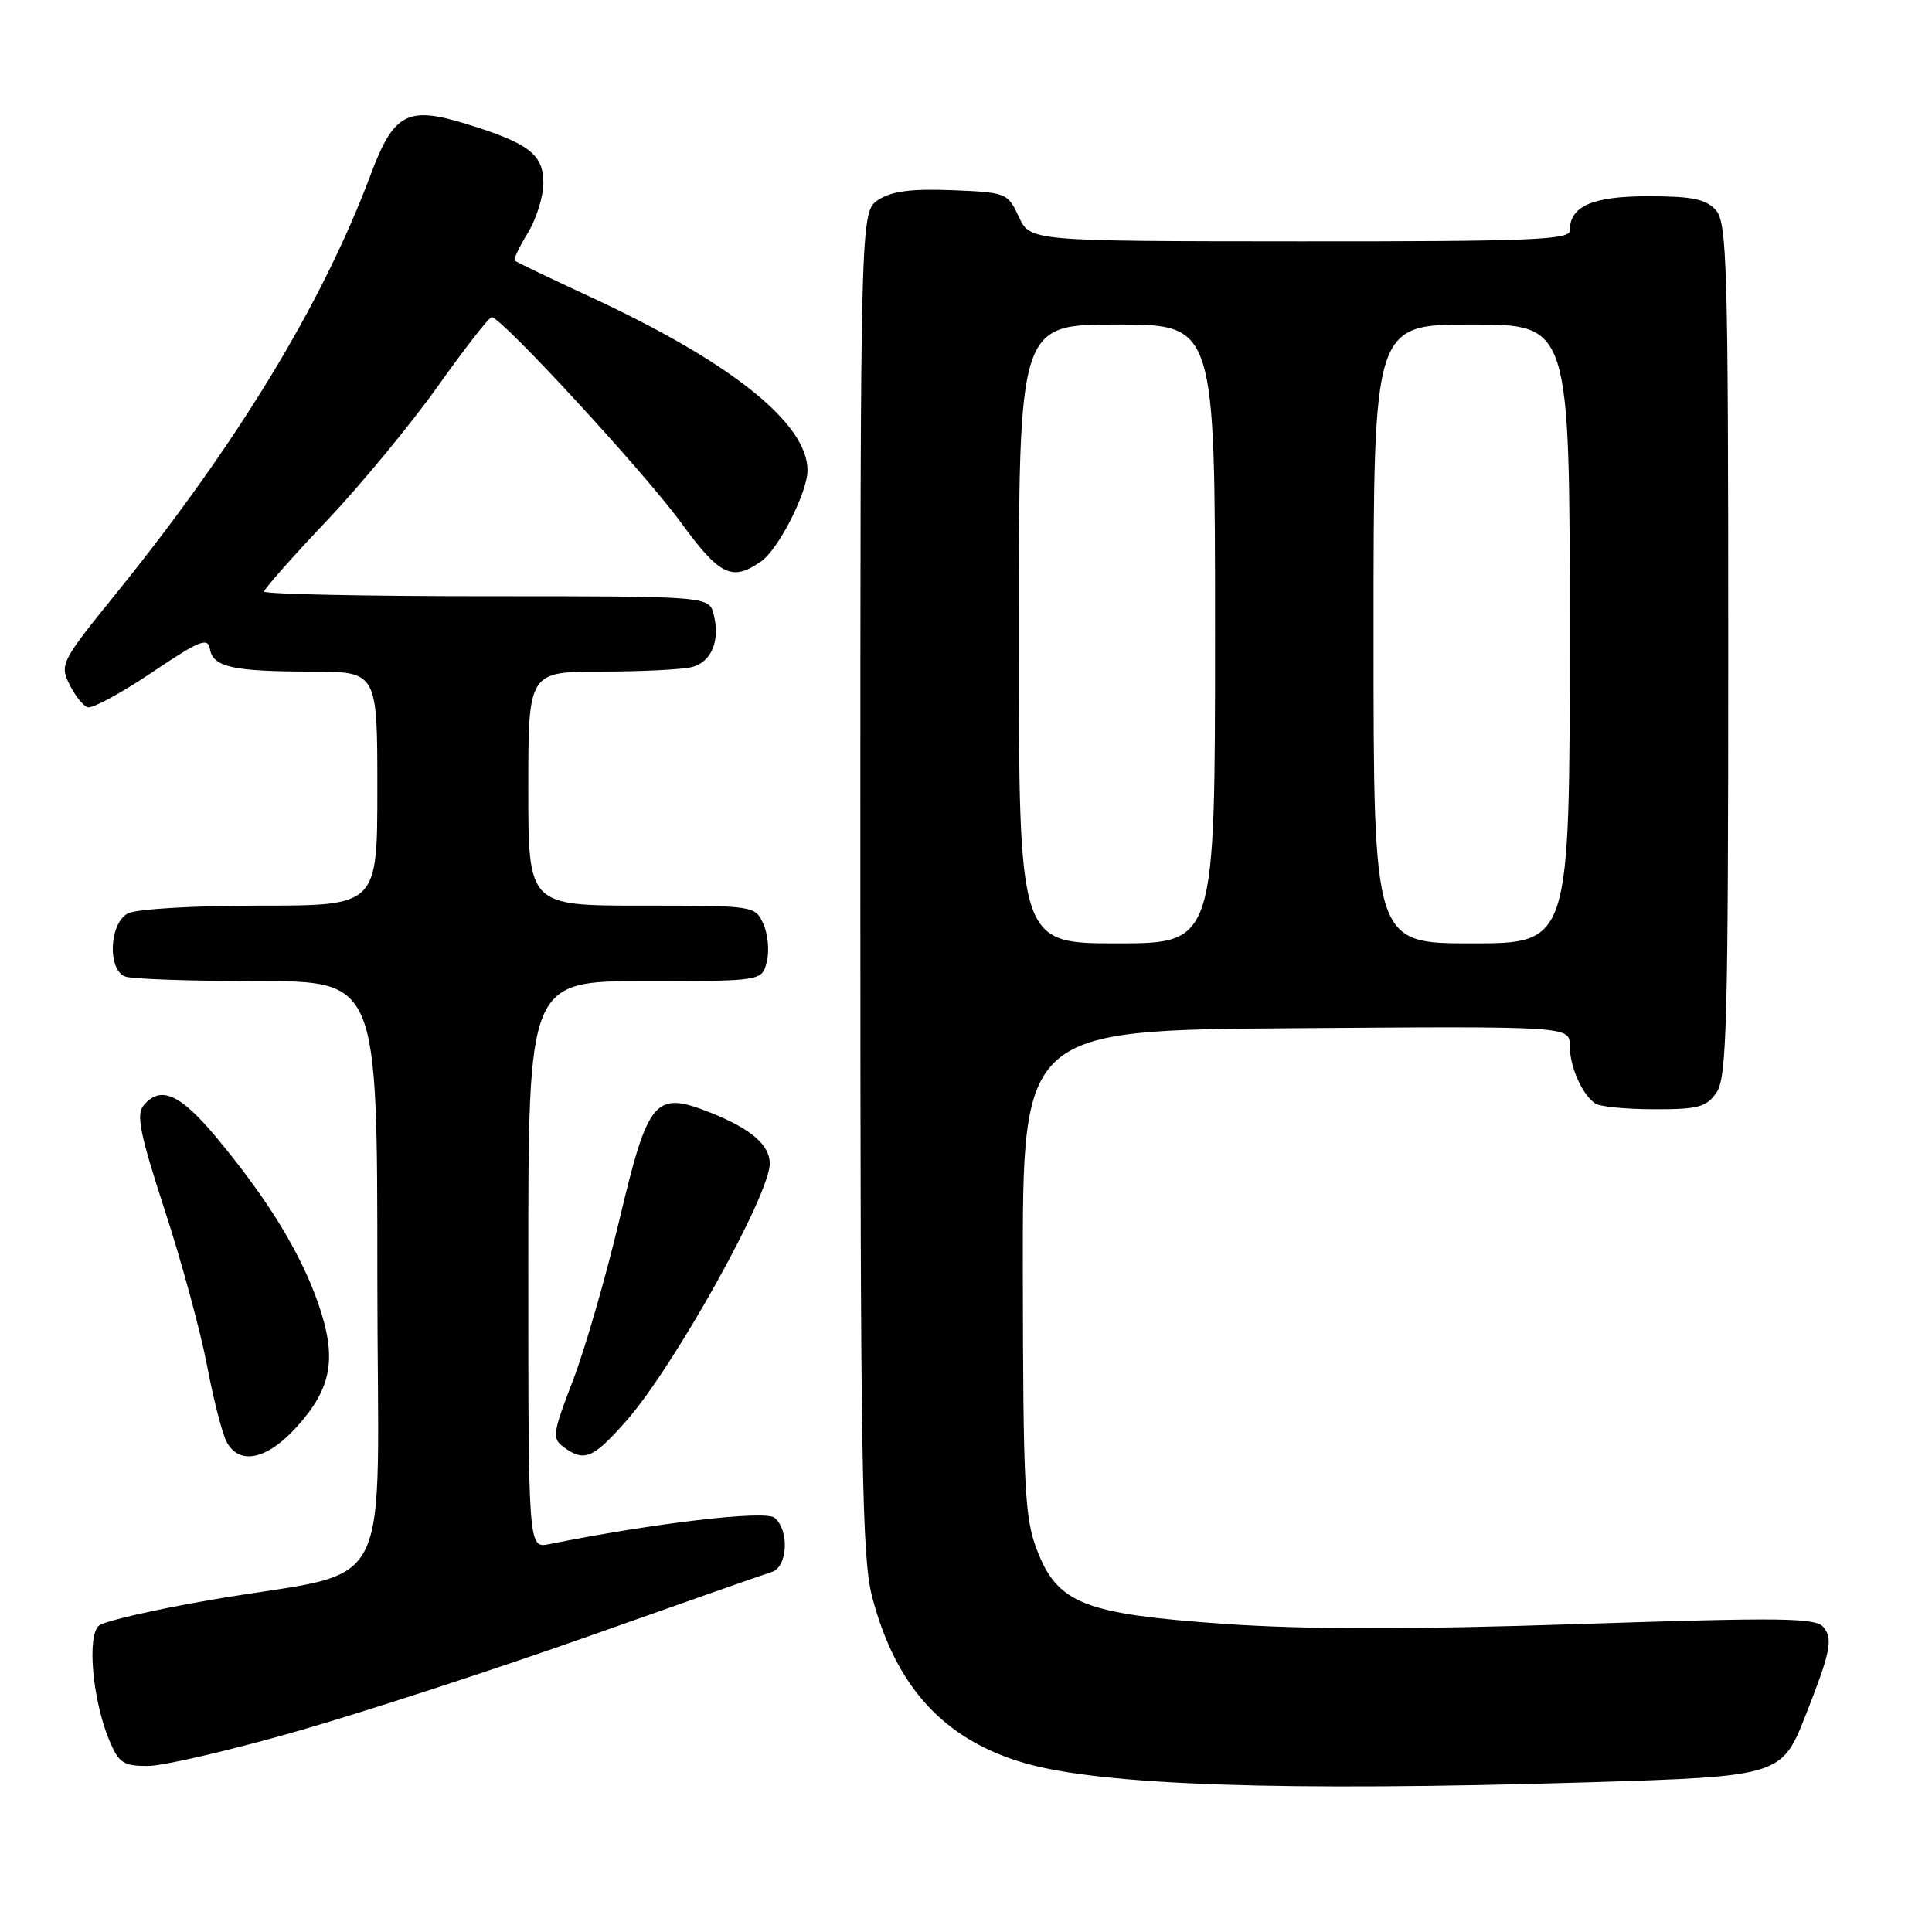 <?xml version="1.0" encoding="UTF-8" standalone="no"?>
<!DOCTYPE svg PUBLIC "-//W3C//DTD SVG 1.1//EN" "http://www.w3.org/Graphics/SVG/1.1/DTD/svg11.dtd" >
<svg xmlns="http://www.w3.org/2000/svg" xmlns:xlink="http://www.w3.org/1999/xlink" version="1.1" viewBox="0 0 256 256">
 <g >
 <path fill="currentColor"
d=" M 210.56 236.16 C 235.73 235.40 236.10 235.29 239.18 227.47 C 242.55 218.93 242.90 217.24 241.66 215.65 C 240.65 214.35 236.52 214.30 209.03 215.20 C 187.01 215.93 172.99 215.92 162.35 215.18 C 143.60 213.87 140.12 212.50 137.38 205.32 C 135.77 201.12 135.57 196.99 135.53 168.54 C 135.50 136.50 135.50 136.50 171.75 136.24 C 208.00 135.98 208.00 135.98 208.00 138.55 C 208.00 141.35 209.64 145.06 211.40 146.23 C 212.00 146.64 215.51 146.98 219.19 146.98 C 224.99 147.00 226.10 146.70 227.44 144.78 C 228.81 142.83 229.00 135.58 229.00 86.11 C 229.00 34.98 228.84 29.48 227.35 27.83 C 226.03 26.38 224.19 26.00 218.42 26.00 C 210.99 26.00 208.00 27.31 208.00 30.57 C 208.00 31.78 202.58 32.00 172.25 31.98 C 136.50 31.96 136.50 31.96 135.00 28.73 C 133.53 25.57 133.35 25.49 126.14 25.20 C 120.75 24.99 118.15 25.33 116.39 26.48 C 114.00 28.05 114.00 28.05 114.00 116.81 C 114.00 193.81 114.21 206.37 115.55 211.54 C 118.67 223.52 125.07 230.51 135.74 233.61 C 145.93 236.57 169.85 237.39 210.56 236.16 Z  M 39.39 229.39 C 48.25 226.85 65.62 221.19 78.00 216.81 C 90.38 212.42 101.29 208.59 102.25 208.30 C 104.38 207.65 104.63 202.77 102.63 201.11 C 101.39 200.08 86.66 201.81 72.75 204.61 C 70.00 205.16 70.00 205.16 70.00 167.58 C 70.00 130.00 70.00 130.00 85.48 130.00 C 100.96 130.00 100.96 130.00 101.61 127.43 C 101.96 126.01 101.76 123.76 101.15 122.43 C 100.05 120.01 99.95 120.00 85.02 120.00 C 70.00 120.00 70.00 120.00 70.00 104.50 C 70.00 89.00 70.00 89.00 79.75 88.99 C 85.11 88.98 90.50 88.71 91.72 88.38 C 94.29 87.69 95.44 84.89 94.57 81.43 C 93.96 79.00 93.96 79.00 64.48 79.00 C 48.27 79.00 35.00 78.72 35.00 78.38 C 35.00 78.04 38.71 73.84 43.25 69.05 C 47.79 64.27 54.42 56.23 58.00 51.20 C 61.58 46.17 64.79 42.04 65.15 42.03 C 66.39 41.97 85.35 62.55 90.24 69.25 C 95.38 76.30 97.01 77.08 100.86 74.38 C 103.16 72.78 107.00 65.22 107.00 62.32 C 107.00 56.10 96.89 48.01 78.35 39.40 C 72.93 36.89 68.36 34.70 68.20 34.53 C 68.03 34.36 68.81 32.71 69.94 30.86 C 71.07 29.01 71.99 26.05 72.00 24.27 C 72.00 20.45 70.11 18.99 61.78 16.42 C 53.99 14.01 52.17 14.98 49.12 23.13 C 42.69 40.29 31.43 58.80 15.32 78.72 C 8.15 87.58 7.91 88.04 9.18 90.64 C 9.91 92.13 11.00 93.52 11.62 93.72 C 12.23 93.91 16.06 91.84 20.12 89.11 C 26.41 84.87 27.55 84.41 27.81 85.97 C 28.21 88.39 30.78 88.97 41.25 88.99 C 50.00 89.00 50.00 89.00 50.00 104.50 C 50.00 120.00 50.00 120.00 34.43 120.00 C 25.62 120.00 18.03 120.45 16.93 121.04 C 14.48 122.35 14.22 128.49 16.58 129.39 C 17.45 129.73 25.33 130.00 34.08 130.00 C 50.00 130.00 50.00 130.00 50.00 168.92 C 50.00 213.38 53.01 207.61 27.50 212.07 C 20.35 213.31 13.89 214.81 13.14 215.38 C 11.49 216.65 12.25 225.26 14.47 230.57 C 15.73 233.60 16.33 234.00 19.59 234.00 C 21.62 234.00 30.53 231.93 39.39 229.39 Z  M 39.33 189.06 C 44.02 183.86 44.69 179.91 42.12 172.59 C 39.76 165.88 35.46 158.88 28.71 150.76 C 23.87 144.93 21.26 143.78 19.02 146.48 C 18.02 147.68 18.56 150.32 21.82 160.32 C 24.04 167.11 26.56 176.36 27.42 180.88 C 28.27 185.39 29.45 189.96 30.02 191.04 C 31.72 194.21 35.38 193.43 39.33 189.06 Z  M 83.01 188.25 C 89.30 181.11 102.00 158.33 102.00 154.18 C 102.00 151.72 99.49 149.56 94.19 147.45 C 86.77 144.50 85.90 145.52 82.07 161.65 C 80.26 169.27 77.48 178.88 75.89 183.00 C 73.22 189.94 73.13 190.59 74.69 191.75 C 77.42 193.76 78.59 193.27 83.01 188.25 Z  M 135.00 84.00 C 135.00 43.00 135.00 43.00 148.00 43.00 C 161.00 43.00 161.00 43.00 161.00 84.00 C 161.00 125.00 161.00 125.00 148.00 125.00 C 135.00 125.00 135.00 125.00 135.00 84.00 Z  M 182.00 84.00 C 182.00 43.00 182.00 43.00 195.00 43.00 C 208.00 43.00 208.00 43.00 208.00 84.00 C 208.00 125.00 208.00 125.00 195.00 125.00 C 182.00 125.00 182.00 125.00 182.00 84.00 Z "/>
</g>
</svg>